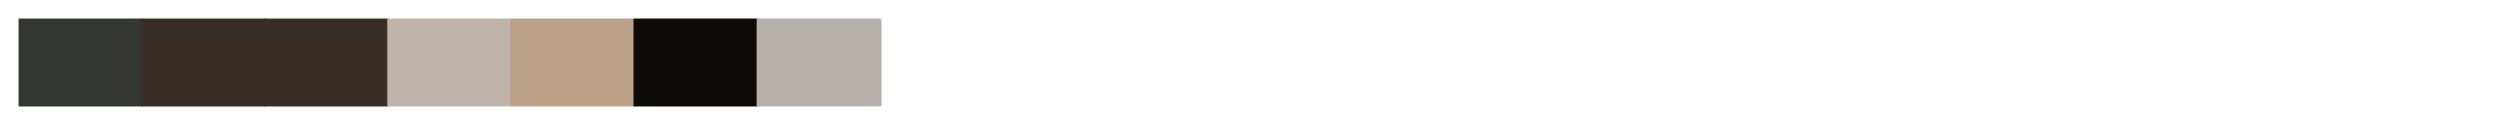 <?xml version="1.0" encoding="utf-8" standalone="no"?>
<!DOCTYPE svg PUBLIC "-//W3C//DTD SVG 1.1//EN"
  "http://www.w3.org/Graphics/SVG/1.1/DTD/svg11.dtd">
<svg xmlns:xlink="http://www.w3.org/1999/xlink" width="1440pt" height="72pt" viewBox="0 0 1440 72" xmlns="http://www.w3.org/2000/svg" version="1.1">
 <defs>
  <style type="text/css">*{stroke-linejoin: round; stroke-linecap: butt}</style>
 </defs>
 <g id="figure_1">
  <g id="patch_1">
   <path d="M 0 72 
L 1440 72 
L 1440 0 
L 0 0 
z
" style="fill: #ffffff"/>
  </g>
  <g id="axes_1">
   <g id="patch_2">
    <path d="M 10.8 61.2 
L 81.72 61.2 
L 81.72 10.8 
L 10.8 10.8 
z
" clip-path="url(#p30cbe55f3d)" style="fill: #333631; stroke: #333631; stroke-linejoin: miter"/>
   </g>
   <g id="patch_3">
    <path d="M 81.72 61.2 
L 152.64 61.2 
L 152.64 10.8 
L 81.72 10.8 
z
" clip-path="url(#p30cbe55f3d)" style="fill: #372e27; stroke: #372e27; stroke-linejoin: miter"/>
   </g>
   <g id="patch_4">
    <path d="M 152.64 61.2 
L 223.56 61.2 
L 223.56 10.8 
L 152.64 10.8 
z
" clip-path="url(#p30cbe55f3d)" style="fill: #372e27; stroke: #372e27; stroke-linejoin: miter"/>
   </g>
   <g id="patch_5">
    <path d="M 223.56 61.2 
L 294.48 61.2 
L 294.48 10.8 
L 223.56 10.8 
z
" clip-path="url(#p30cbe55f3d)" style="fill: #bfb4aa; stroke: #bfb4aa; stroke-linejoin: miter"/>
   </g>
   <g id="patch_6">
    <path d="M 294.48 61.2 
L 365.4 61.2 
L 365.4 10.8 
L 294.48 10.8 
z
" clip-path="url(#p30cbe55f3d)" style="fill: #bca18b; stroke: #bca18b; stroke-linejoin: miter"/>
   </g>
   <g id="patch_7">
    <path d="M 365.4 61.2 
L 436.32 61.2 
L 436.32 10.8 
L 365.4 10.8 
z
" clip-path="url(#p30cbe55f3d)" style="fill: #0e0a08; stroke: #0e0a08; stroke-linejoin: miter"/>
   </g>
   <g id="patch_8">
    <path d="M 436.32 61.2 
L 507.24 61.2 
L 507.24 10.8 
L 436.32 10.8 
z
" clip-path="url(#p30cbe55f3d)" style="fill: #b5b0a9; stroke: #b5b0a9; stroke-linejoin: miter"/>
   </g>
  </g>
 </g>
 <defs>
  <clipPath id="p30cbe55f3d">
   <rect x="10.8" y="10.8" width="1418.4" height="50.4"/>
  </clipPath>
 </defs>
</svg>
